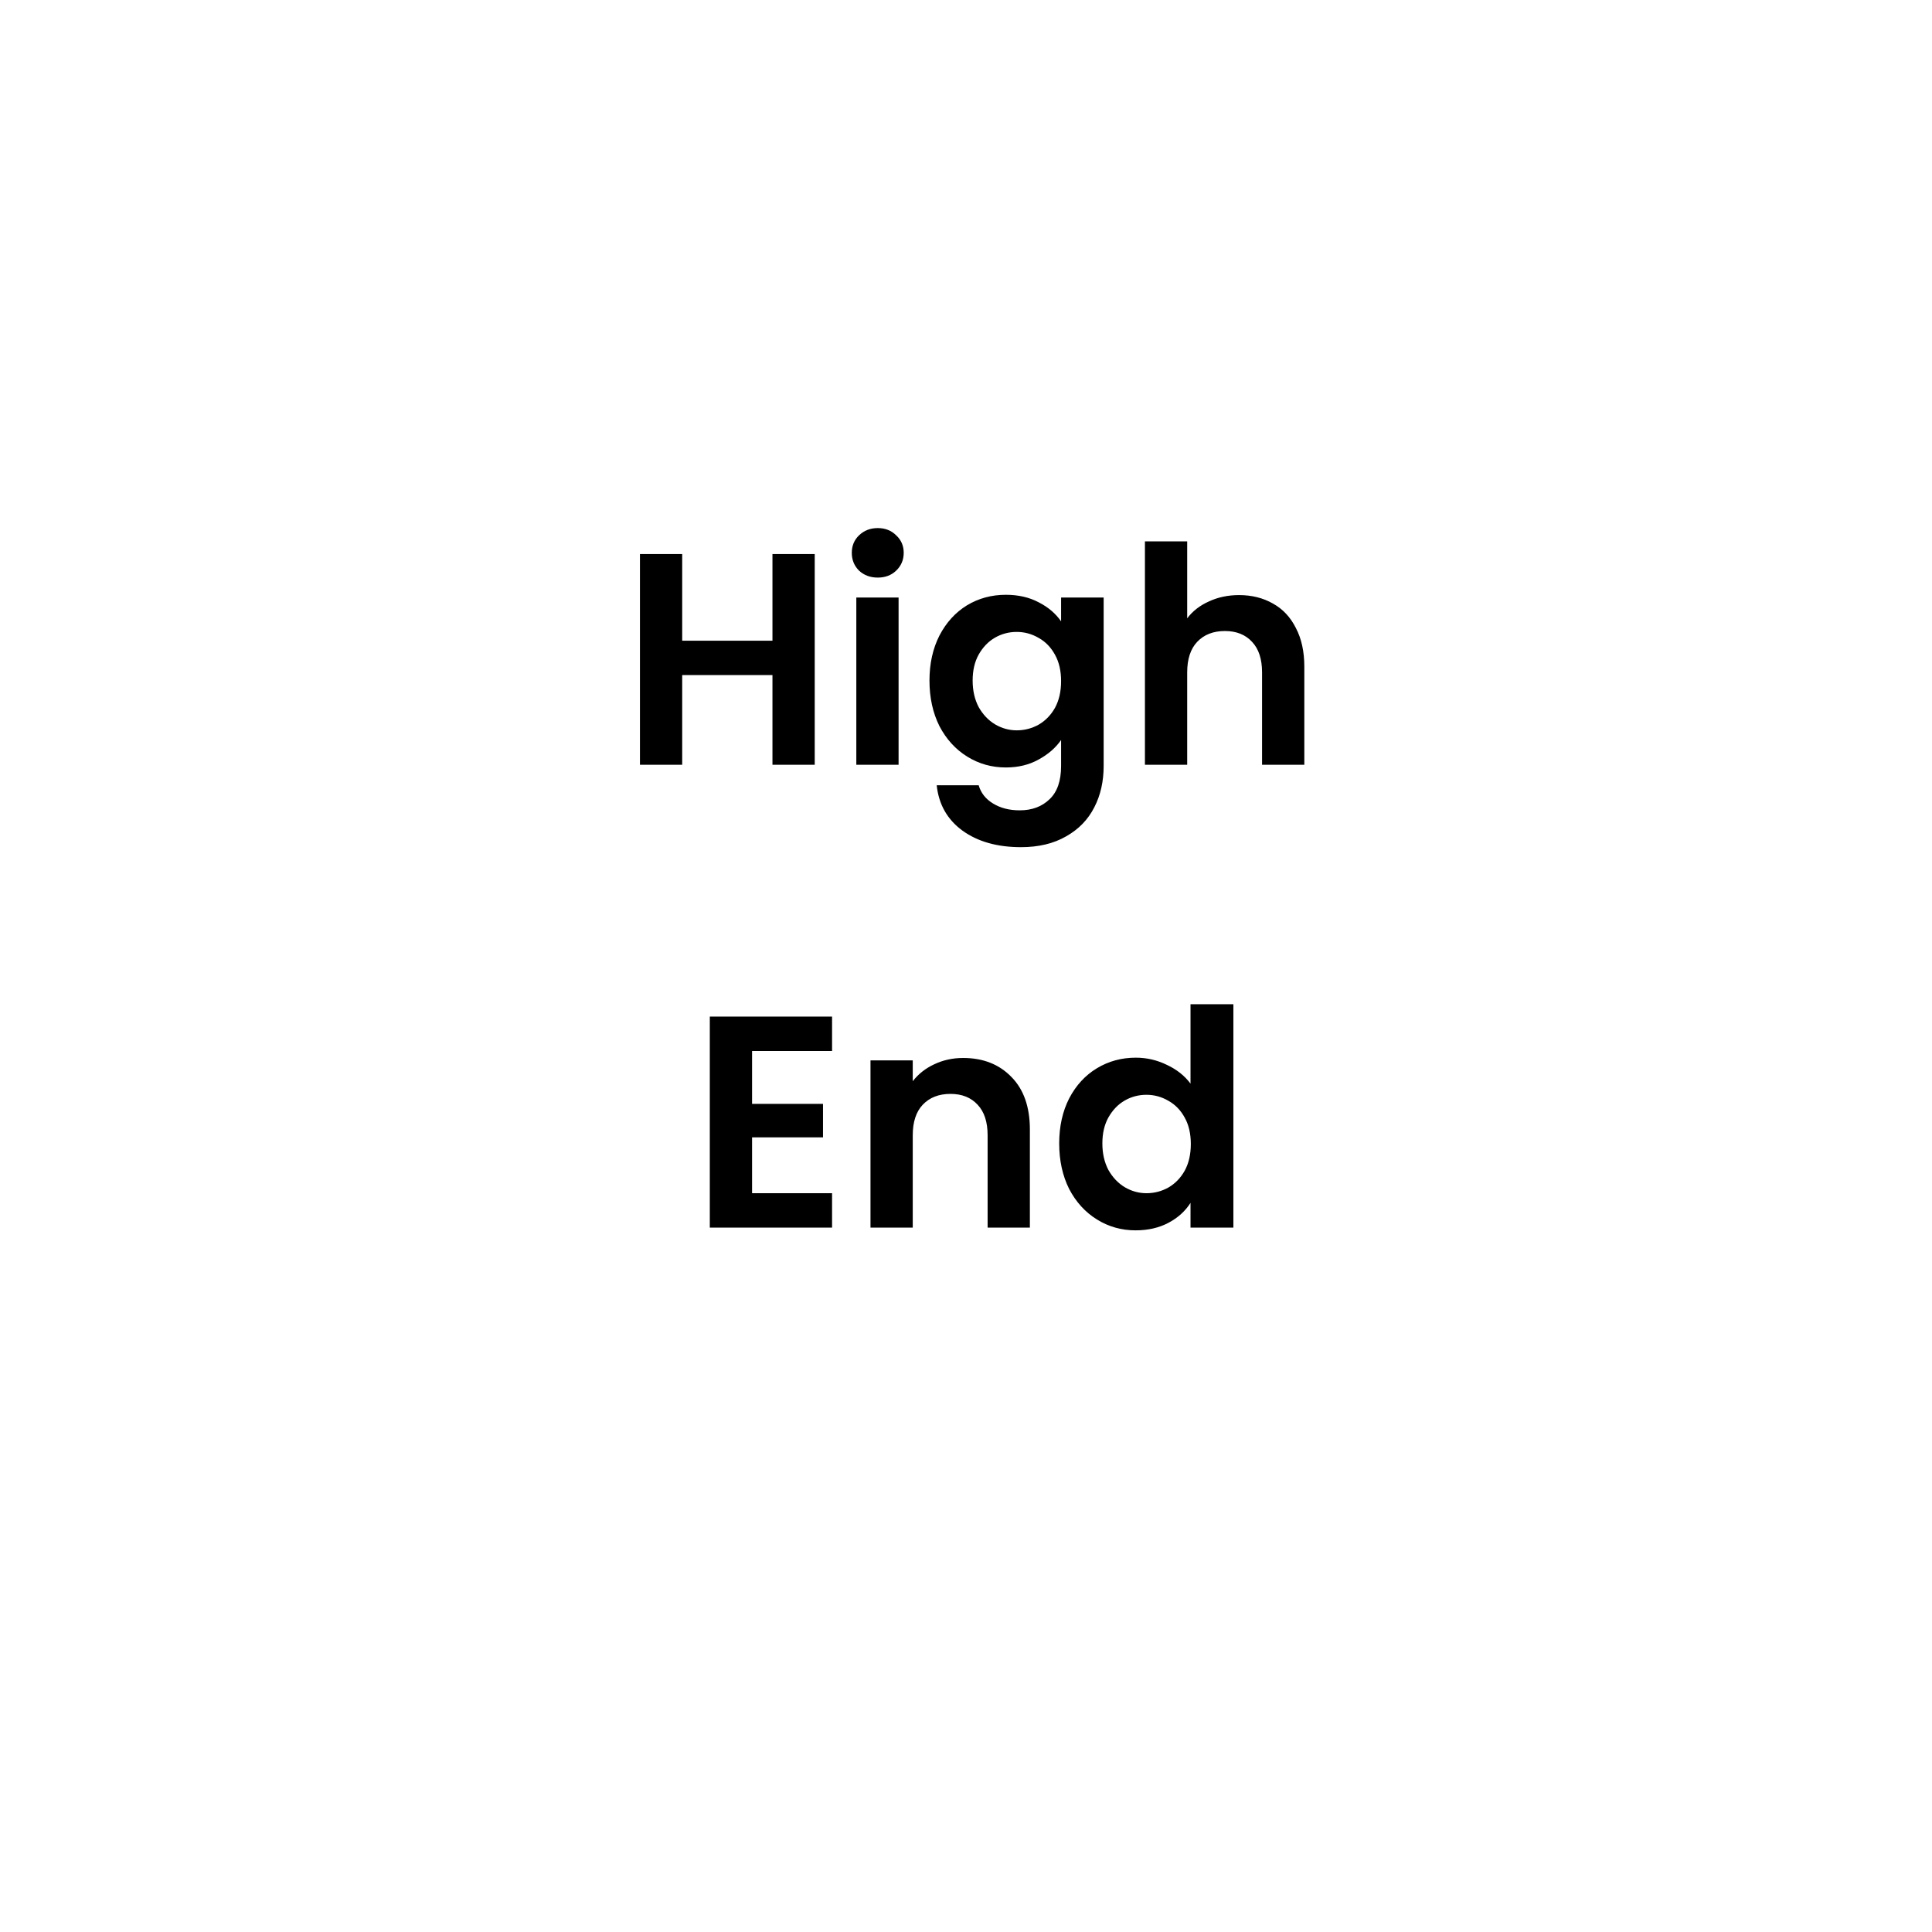 <svg width="96" height="96" viewBox="0 0 96 96" fill="none" xmlns="http://www.w3.org/2000/svg">
<g filter="url(#filter0_d_708_1502)">
<path d="M4 15C4 6.716 10.716 0 19 0H76.54C84.824 0 91.54 6.716 91.54 15V72.54C91.54 80.824 84.824 87.54 76.54 87.54H19C10.716 87.54 4 80.824 4 72.54V15Z" fill="white"/>
</g>
<path d="M40.483 27.53V38H38.383V33.545H33.898V38H31.799V27.53H33.898V31.835H38.383V27.53H40.483ZM43.615 28.7C43.245 28.7 42.935 28.585 42.685 28.355C42.445 28.115 42.325 27.82 42.325 27.47C42.325 27.12 42.445 26.83 42.685 26.6C42.935 26.36 43.245 26.24 43.615 26.24C43.985 26.24 44.29 26.36 44.53 26.6C44.78 26.83 44.905 27.12 44.905 27.47C44.905 27.82 44.78 28.115 44.53 28.355C44.29 28.585 43.985 28.7 43.615 28.7ZM44.65 29.69V38H42.55V29.69H44.65ZM49.98 29.555C50.6 29.555 51.145 29.68 51.615 29.93C52.085 30.17 52.455 30.485 52.725 30.875V29.69H54.84V38.06C54.84 38.83 54.685 39.515 54.375 40.115C54.065 40.725 53.6 41.205 52.98 41.555C52.36 41.915 51.61 42.095 50.73 42.095C49.55 42.095 48.58 41.82 47.82 41.27C47.07 40.72 46.645 39.97 46.545 39.02H48.63C48.74 39.4 48.975 39.7 49.335 39.92C49.705 40.15 50.15 40.265 50.67 40.265C51.28 40.265 51.775 40.08 52.155 39.71C52.535 39.35 52.725 38.8 52.725 38.06V36.77C52.455 37.16 52.08 37.485 51.6 37.745C51.13 38.005 50.59 38.135 49.98 38.135C49.28 38.135 48.64 37.955 48.06 37.595C47.48 37.235 47.02 36.73 46.68 36.08C46.35 35.42 46.185 34.665 46.185 33.815C46.185 32.975 46.35 32.23 46.68 31.58C47.02 30.93 47.475 30.43 48.045 30.08C48.625 29.73 49.27 29.555 49.98 29.555ZM52.725 33.845C52.725 33.335 52.625 32.9 52.425 32.54C52.225 32.17 51.955 31.89 51.615 31.7C51.275 31.5 50.91 31.4 50.52 31.4C50.13 31.4 49.77 31.495 49.44 31.685C49.11 31.875 48.84 32.155 48.63 32.525C48.43 32.885 48.33 33.315 48.33 33.815C48.33 34.315 48.43 34.755 48.63 35.135C48.84 35.505 49.11 35.79 49.44 35.99C49.78 36.19 50.14 36.29 50.52 36.29C50.91 36.29 51.275 36.195 51.615 36.005C51.955 35.805 52.225 35.525 52.425 35.165C52.625 34.795 52.725 34.355 52.725 33.845ZM61.571 29.57C62.201 29.57 62.761 29.71 63.251 29.99C63.741 30.26 64.121 30.665 64.391 31.205C64.671 31.735 64.811 32.375 64.811 33.125V38H62.711V33.41C62.711 32.75 62.546 32.245 62.216 31.895C61.886 31.535 61.436 31.355 60.866 31.355C60.286 31.355 59.826 31.535 59.486 31.895C59.156 32.245 58.991 32.75 58.991 33.41V38H56.891V26.9H58.991V30.725C59.261 30.365 59.621 30.085 60.071 29.885C60.521 29.675 61.021 29.57 61.571 29.57ZM37.37 52.225V54.85H40.895V56.515H37.37V59.29H41.345V61H35.27V50.515H41.345V52.225H37.37ZM47.859 52.57C48.849 52.57 49.649 52.885 50.259 53.515C50.869 54.135 51.174 55.005 51.174 56.125V61H49.074V56.41C49.074 55.75 48.909 55.245 48.579 54.895C48.249 54.535 47.799 54.355 47.229 54.355C46.649 54.355 46.189 54.535 45.849 54.895C45.519 55.245 45.354 55.75 45.354 56.41V61H43.254V52.69H45.354V53.725C45.634 53.365 45.989 53.085 46.419 52.885C46.859 52.675 47.339 52.57 47.859 52.57ZM52.631 56.815C52.631 55.975 52.796 55.23 53.126 54.58C53.466 53.93 53.926 53.43 54.506 53.08C55.086 52.73 55.731 52.555 56.441 52.555C56.981 52.555 57.496 52.675 57.986 52.915C58.476 53.145 58.866 53.455 59.156 53.845V49.9H61.286V61H59.156V59.77C58.896 60.18 58.531 60.51 58.061 60.76C57.591 61.01 57.046 61.135 56.426 61.135C55.726 61.135 55.086 60.955 54.506 60.595C53.926 60.235 53.466 59.73 53.126 59.08C52.796 58.42 52.631 57.665 52.631 56.815ZM59.171 56.845C59.171 56.335 59.071 55.9 58.871 55.54C58.671 55.17 58.401 54.89 58.061 54.7C57.721 54.5 57.356 54.4 56.966 54.4C56.576 54.4 56.216 54.495 55.886 54.685C55.556 54.875 55.286 55.155 55.076 55.525C54.876 55.885 54.776 56.315 54.776 56.815C54.776 57.315 54.876 57.755 55.076 58.135C55.286 58.505 55.556 58.79 55.886 58.99C56.226 59.19 56.586 59.29 56.966 59.29C57.356 59.29 57.721 59.195 58.061 59.005C58.401 58.805 58.671 58.525 58.871 58.165C59.071 57.795 59.171 57.355 59.171 56.845Z" fill="black"/>
<defs>
<filter id="filter0_d_708_1502" x="0" y="0" width="95.54" height="95.54" filterUnits="userSpaceOnUse" color-interpolation-filters="sRGB">
<feFlood flood-opacity="0" result="BackgroundImageFix"/>
<feColorMatrix in="SourceAlpha" type="matrix" values="0 0 0 0 0 0 0 0 0 0 0 0 0 0 0 0 0 0 127 0" result="hardAlpha"/>
<feOffset dy="4"/>
<feGaussianBlur stdDeviation="2"/>
<feComposite in2="hardAlpha" operator="out"/>
<feColorMatrix type="matrix" values="0 0 0 0 0 0 0 0 0 0 0 0 0 0 0 0 0 0 0.5 0"/>
<feBlend mode="normal" in2="BackgroundImageFix" result="effect1_dropShadow_708_1502"/>
<feBlend mode="normal" in="SourceGraphic" in2="effect1_dropShadow_708_1502" result="shape"/>
</filter>
</defs>
</svg>
